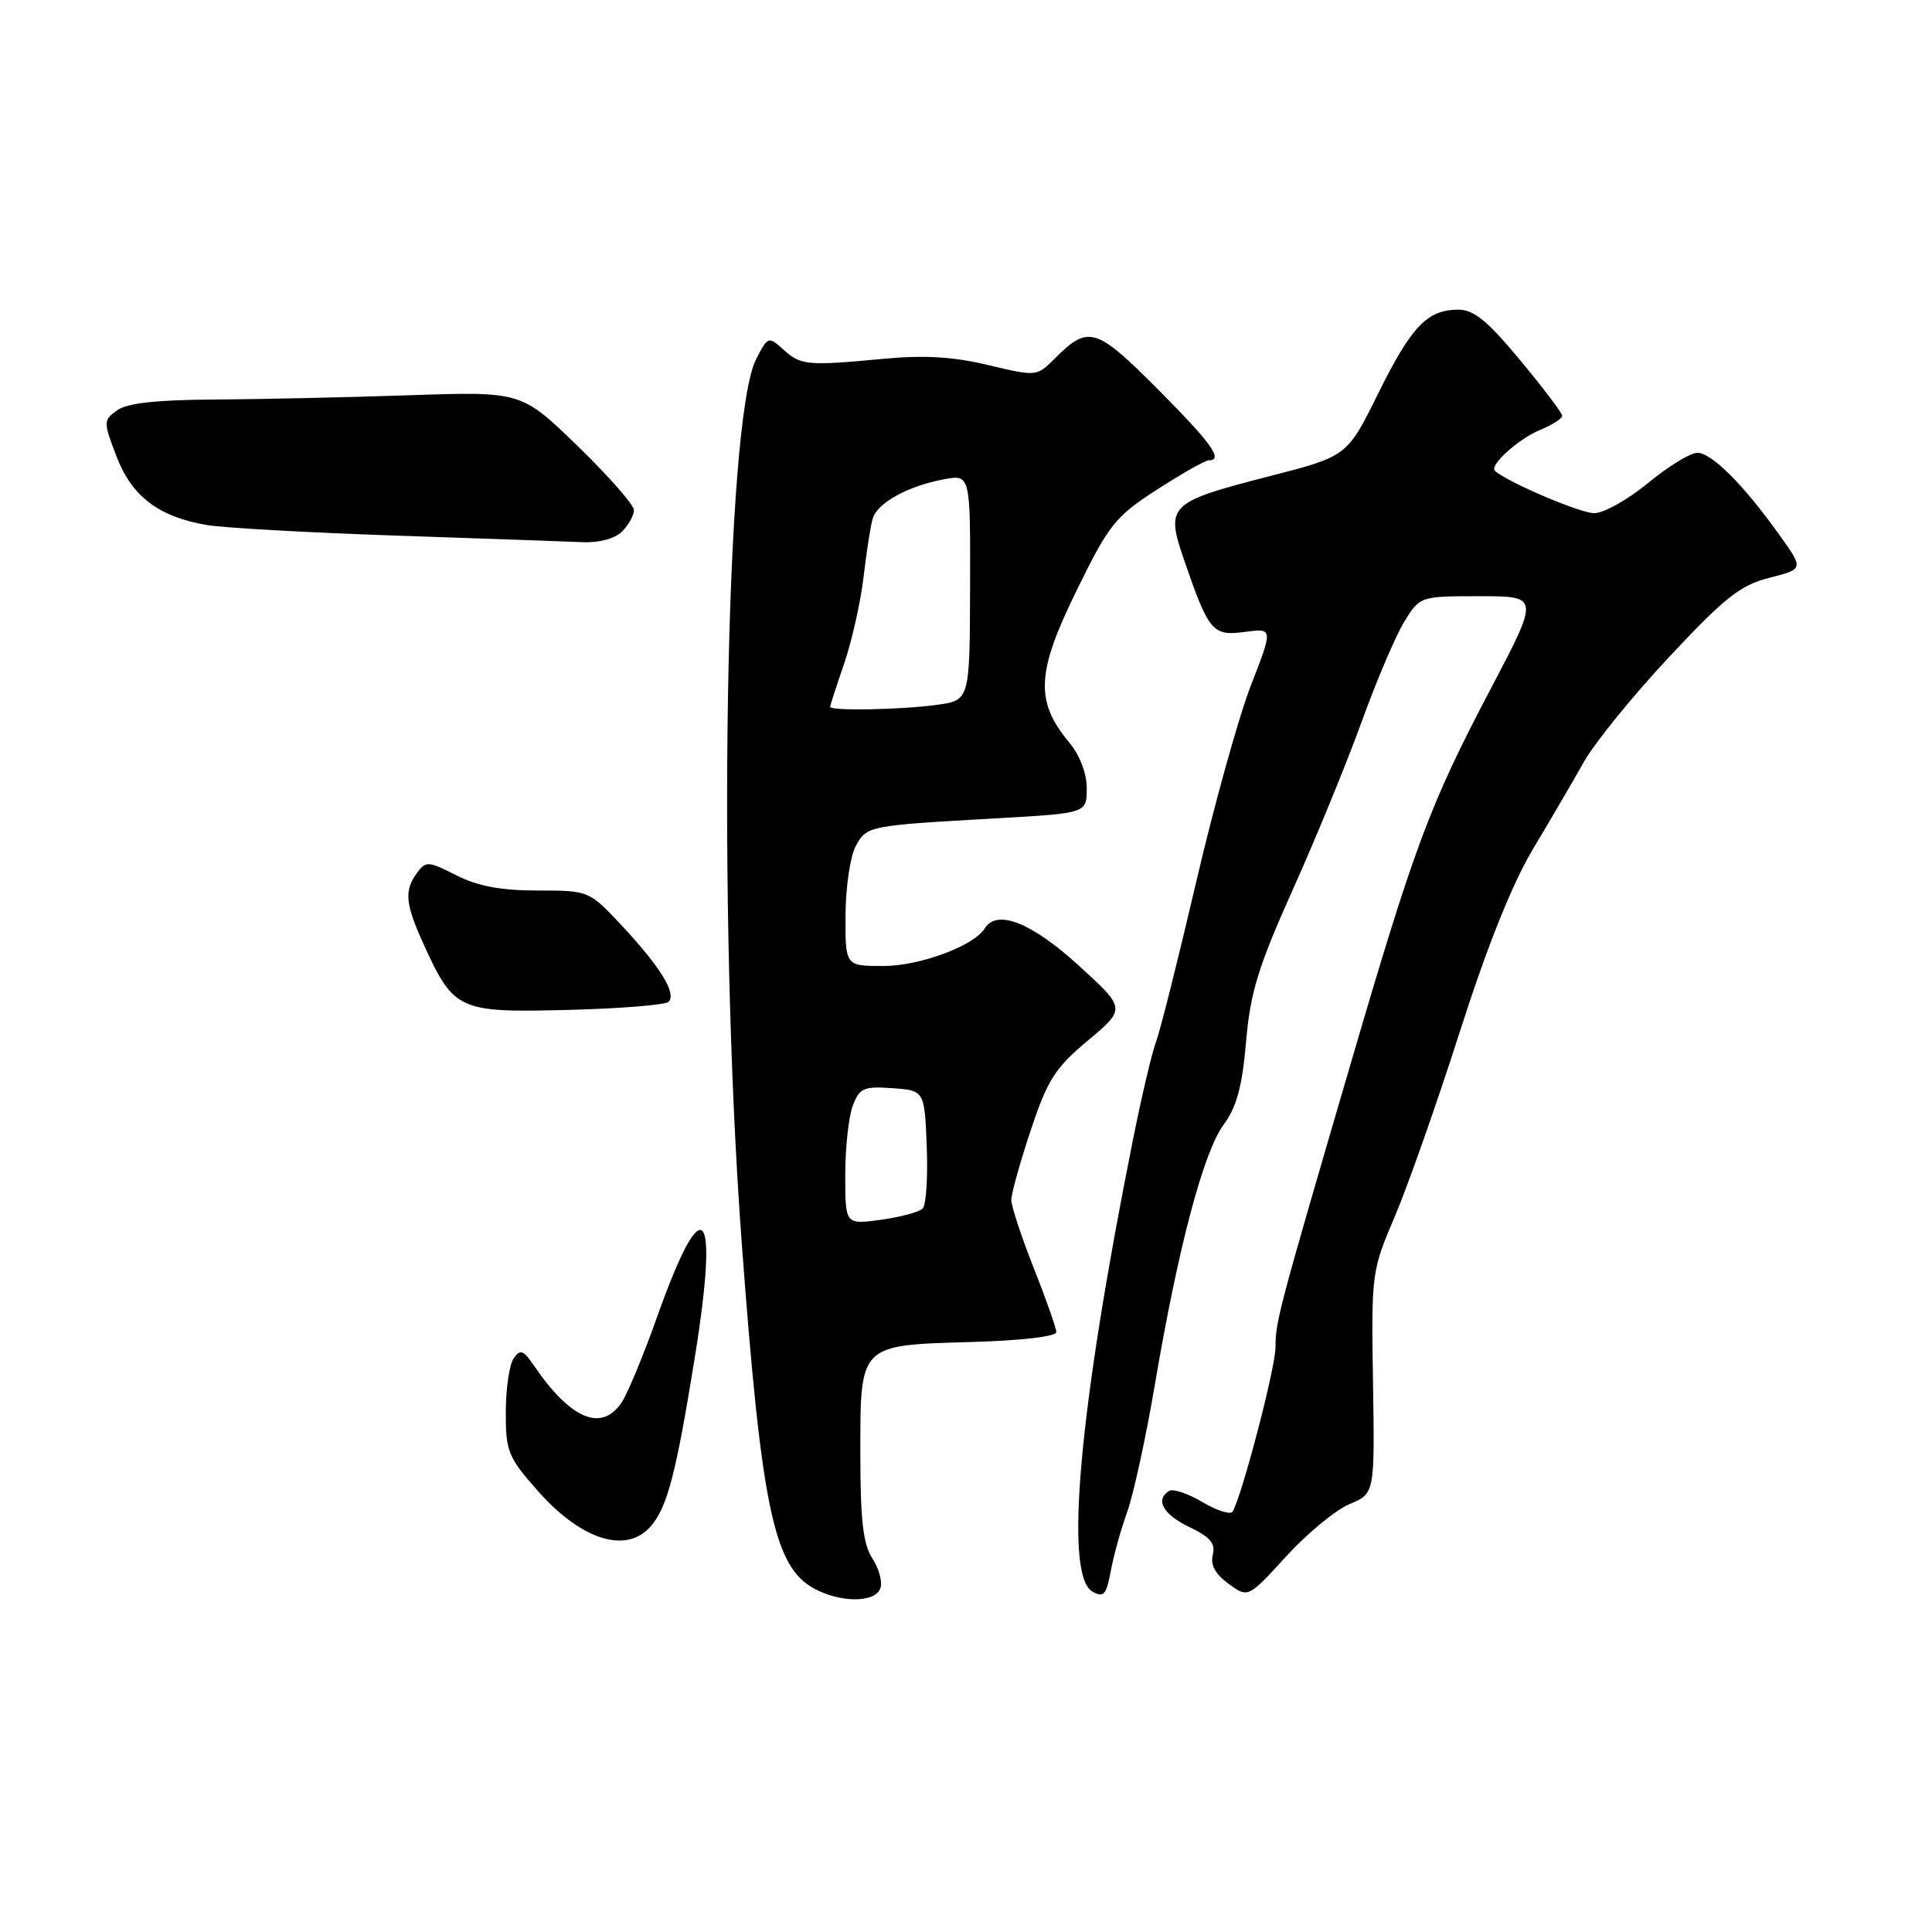 <?xml version="1.0" encoding="UTF-8" standalone="no"?>
<!DOCTYPE svg PUBLIC "-//W3C//DTD SVG 1.1//EN" "http://www.w3.org/Graphics/SVG/1.1/DTD/svg11.dtd" >
<svg xmlns="http://www.w3.org/2000/svg" xmlns:xlink="http://www.w3.org/1999/xlink" version="1.1" viewBox="0 0 256 256">
 <g >
 <path fill="currentColor"
d=" M 116.64 210.49 C 116.96 209.66 116.50 207.88 115.61 206.53 C 114.37 204.63 114.00 201.47 114.00 192.69 C 114.00 178.02 113.77 178.26 128.75 177.82 C 135.40 177.63 139.99 177.09 139.97 176.50 C 139.95 175.95 138.60 172.12 136.97 168.00 C 135.34 163.88 134.01 159.83 134.00 159.00 C 134.00 158.18 135.16 154.03 136.57 149.79 C 138.80 143.08 139.80 141.51 144.17 137.86 C 149.20 133.64 149.20 133.64 142.85 127.86 C 136.65 122.23 132.09 120.43 130.49 123.01 C 129.06 125.34 121.87 128.00 117.04 128.00 C 112.00 128.00 112.00 128.00 112.04 121.25 C 112.05 117.54 112.67 113.42 113.40 112.09 C 114.89 109.41 114.96 109.40 132.25 108.42 C 144.00 107.75 144.00 107.75 144.00 104.45 C 144.00 102.45 143.07 100.04 141.64 98.33 C 137.15 92.93 137.33 89.11 142.60 78.36 C 146.93 69.50 147.75 68.47 153.30 64.88 C 156.61 62.75 159.69 61.00 160.16 61.00 C 162.17 61.00 160.53 58.72 153.40 51.56 C 145.21 43.34 144.22 43.05 139.78 47.49 C 137.37 49.90 137.34 49.90 130.93 48.37 C 126.29 47.26 122.41 47.03 117.00 47.55 C 107.07 48.49 106.10 48.40 103.88 46.39 C 101.82 44.53 101.77 44.54 100.20 47.57 C 96.07 55.53 95.00 120.23 98.27 164.50 C 100.88 199.72 102.52 207.58 107.87 210.49 C 111.36 212.39 115.91 212.39 116.64 210.49 Z  M 149.38 200.28 C 150.21 197.96 151.87 190.31 153.06 183.28 C 156.11 165.31 159.47 152.64 162.14 149.02 C 163.86 146.70 164.60 143.95 165.11 138.05 C 165.67 131.49 166.71 128.13 171.32 117.84 C 174.37 111.05 178.47 101.05 180.44 95.60 C 182.41 90.16 184.95 84.19 186.09 82.35 C 188.16 79.01 188.18 79.00 196.07 79.00 C 203.98 79.00 203.98 79.00 197.54 91.25 C 189.41 106.71 187.44 111.98 178.81 141.50 C 169.34 173.86 169.03 175.05 169.01 178.54 C 169.00 181.27 164.54 198.32 163.32 200.30 C 163.05 200.74 161.25 200.17 159.34 199.04 C 157.42 197.90 155.43 197.23 154.92 197.55 C 153.02 198.72 154.12 200.68 157.61 202.35 C 160.36 203.66 161.09 204.53 160.70 206.02 C 160.36 207.35 161.03 208.58 162.79 209.86 C 165.38 211.75 165.38 211.75 170.43 206.22 C 173.20 203.19 176.98 200.07 178.82 199.30 C 182.16 197.91 182.16 197.91 181.93 183.20 C 181.70 168.73 181.74 168.39 184.82 161.19 C 186.53 157.16 190.42 146.14 193.44 136.69 C 197.05 125.41 200.38 117.09 203.13 112.50 C 205.43 108.65 208.48 103.44 209.90 100.91 C 211.33 98.39 216.41 92.14 221.20 87.02 C 228.54 79.17 230.60 77.54 234.45 76.56 C 239.01 75.40 239.01 75.40 235.83 70.95 C 231.07 64.27 226.81 60.00 224.91 60.00 C 223.98 60.00 221.04 61.80 218.38 64.00 C 215.71 66.20 212.50 68.00 211.24 68.00 C 209.38 68.00 199.73 63.88 198.09 62.39 C 197.30 61.67 201.17 58.17 204.07 56.97 C 205.68 56.30 207.00 55.46 207.00 55.10 C 207.00 54.73 204.49 51.41 201.42 47.72 C 197.05 42.45 195.27 41.01 193.17 41.03 C 189.07 41.08 187.02 43.25 182.58 52.21 C 178.50 60.46 178.50 60.46 168.14 63.12 C 154.83 66.54 154.41 66.96 156.90 74.20 C 160.17 83.71 160.67 84.31 164.95 83.73 C 168.70 83.23 168.70 83.23 165.75 90.82 C 164.13 94.99 160.86 106.75 158.48 116.95 C 156.10 127.15 153.72 136.64 153.18 138.04 C 152.65 139.43 151.27 145.28 150.12 151.04 C 142.95 186.83 140.98 208.76 144.75 210.89 C 146.24 211.73 146.60 211.33 147.18 208.19 C 147.55 206.16 148.54 202.60 149.38 200.28 Z  M 86.22 202.25 C 88.42 199.73 89.59 195.25 92.07 179.83 C 95.33 159.60 93.17 157.29 87.07 174.50 C 85.31 179.45 83.22 184.51 82.42 185.75 C 79.78 189.81 75.66 188.13 70.79 181.00 C 69.35 178.88 68.93 178.73 68.06 180.00 C 67.49 180.82 67.02 184.02 67.02 187.11 C 67.00 192.28 67.33 193.09 71.17 197.45 C 76.99 204.07 82.97 205.97 86.22 202.25 Z  M 88.59 132.75 C 89.67 131.66 87.54 128.17 82.49 122.75 C 78.05 118.00 78.05 118.00 71.24 118.00 C 66.38 118.00 63.29 117.42 60.46 115.98 C 56.75 114.09 56.42 114.07 55.25 115.67 C 53.54 118.01 53.70 119.74 56.08 125.00 C 60.13 133.92 60.73 134.19 75.16 133.82 C 82.14 133.65 88.18 133.16 88.59 132.75 Z  M 82.43 70.43 C 83.29 69.56 84.00 68.29 84.00 67.60 C 84.00 66.90 80.64 63.08 76.54 59.10 C 69.08 51.87 69.08 51.87 54.29 52.37 C 46.15 52.65 34.52 52.90 28.44 52.94 C 20.73 52.98 16.81 53.42 15.51 54.37 C 13.69 55.70 13.68 55.88 15.43 60.46 C 17.46 65.78 21.03 68.49 27.42 69.57 C 29.66 69.95 40.95 70.58 52.50 70.97 C 64.05 71.36 75.16 71.75 77.18 71.84 C 79.38 71.94 81.49 71.37 82.43 70.43 Z  M 112.00 155.70 C 112.00 152.09 112.45 147.95 113.00 146.51 C 113.89 144.16 114.45 143.92 118.25 144.19 C 122.50 144.50 122.50 144.50 122.80 151.90 C 122.96 155.97 122.72 159.68 122.26 160.14 C 121.80 160.60 119.30 161.27 116.71 161.63 C 112.00 162.27 112.00 162.27 112.00 155.70 Z  M 110.00 93.66 C 110.00 93.47 110.84 90.88 111.86 87.91 C 112.88 84.93 114.03 79.80 114.42 76.50 C 114.80 73.20 115.35 69.71 115.63 68.74 C 116.24 66.64 120.25 64.42 125.07 63.51 C 128.58 62.86 128.58 62.86 128.54 77.83 C 128.50 92.80 128.50 92.80 124.11 93.40 C 119.38 94.05 110.00 94.22 110.00 93.66 Z "/>
</g>
</svg>